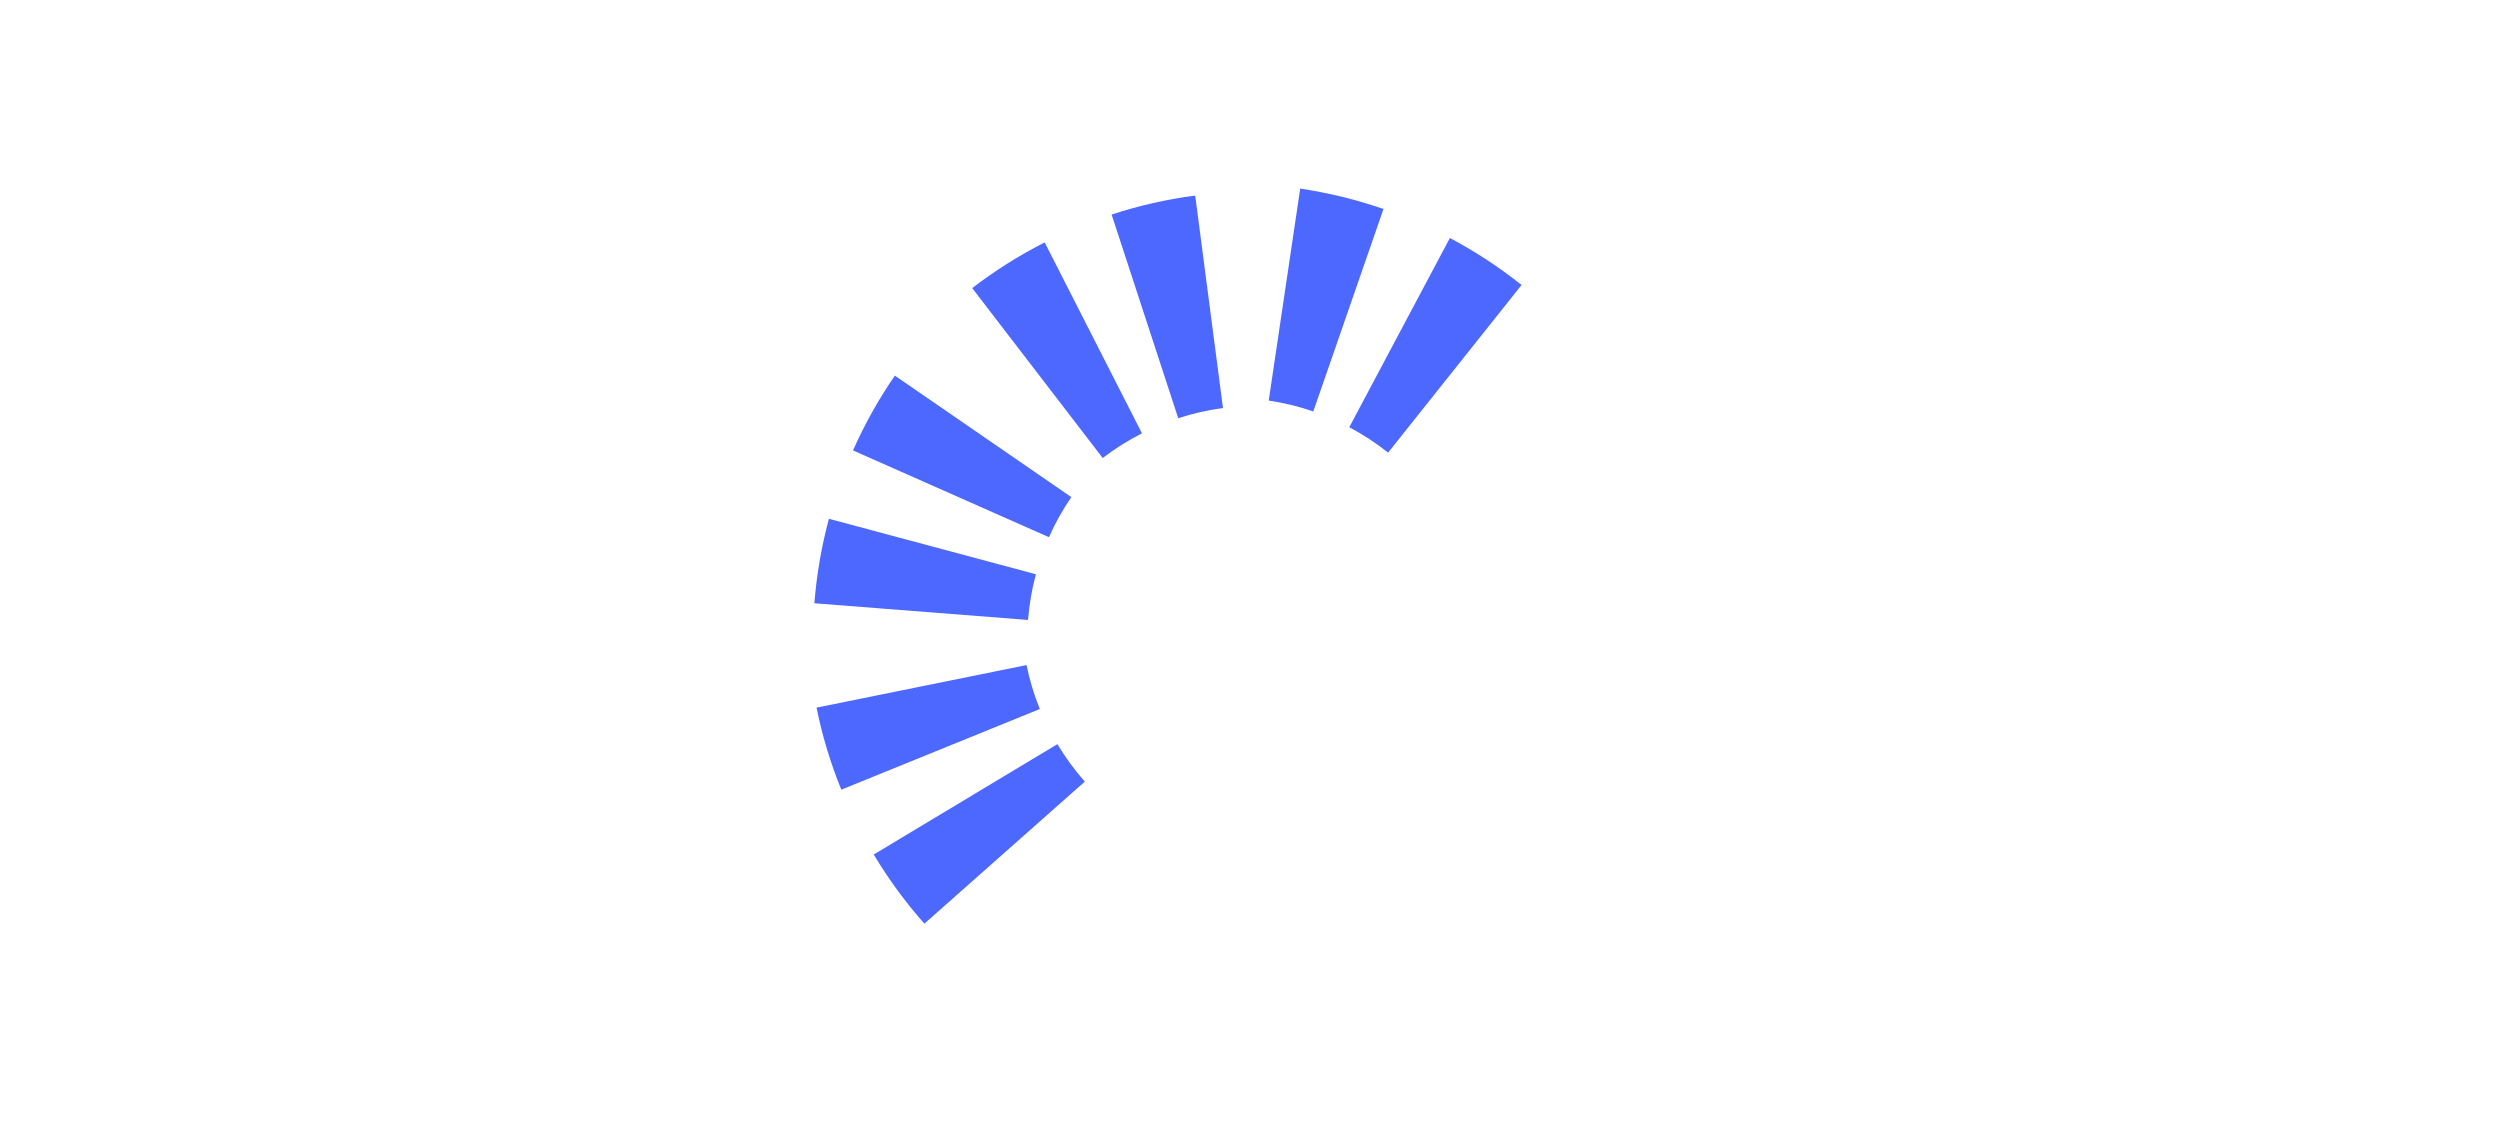 <svg xmlns="http://www.w3.org/2000/svg" width="70" height="32" viewBox="0 0 70 32">
  <g fill="#4D68FF" transform="rotate(13 3.923 112.461)">
    <path d="M17.453,6.944 C16.679,7.088 15.88,7.163 15.063,7.163 L15.063,1.163 C15.504,1.163 15.936,1.123 16.357,1.045 L17.453,6.944 Z M10.713,6.417 L12.721,0.763 C13.124,0.906 13.54,1.012 13.966,1.079 L13.04,7.007 C12.238,6.881 11.46,6.682 10.713,6.417 Z" transform="scale(1 -1) rotate(-15 -16.02 0)"/>
    <path d="M11.008,8.598 C10.234,8.742 9.435,8.817 8.619,8.817 L8.619,2.817 C9.059,2.817 9.491,2.778 9.912,2.699 L11.008,8.598 Z M4.268,8.072 L6.276,2.418 C6.679,2.561 7.095,2.666 7.522,2.733 L6.595,8.661 C5.793,8.536 5.015,8.337 4.268,8.072 Z" transform="rotate(140 7.638 5.618)"/>
    <path d="M7.286,14.81 C6.511,14.954 5.712,15.029 4.896,15.029 L4.896,9.029 C5.336,9.029 5.768,8.989 6.189,8.911 L7.286,14.81 Z M0.546,14.283 L2.553,8.629 C2.956,8.772 3.372,8.878 3.799,8.944 L2.872,14.873 C2.07,14.747 1.292,14.548 0.546,14.283 Z" transform="rotate(92 3.916 11.83)"/>
    <path d="M9.013,21.628 C8.238,21.772 7.439,21.847 6.623,21.847 L6.623,15.847 C7.063,15.847 7.495,15.807 7.917,15.729 L9.013,21.628 Z M2.273,21.101 L4.28,15.447 C4.683,15.59 5.099,15.696 5.526,15.762 L4.599,21.69 C3.797,21.565 3.019,21.366 2.273,21.101 Z" transform="rotate(46 5.643 18.647)"/>
  </g>
</svg>
